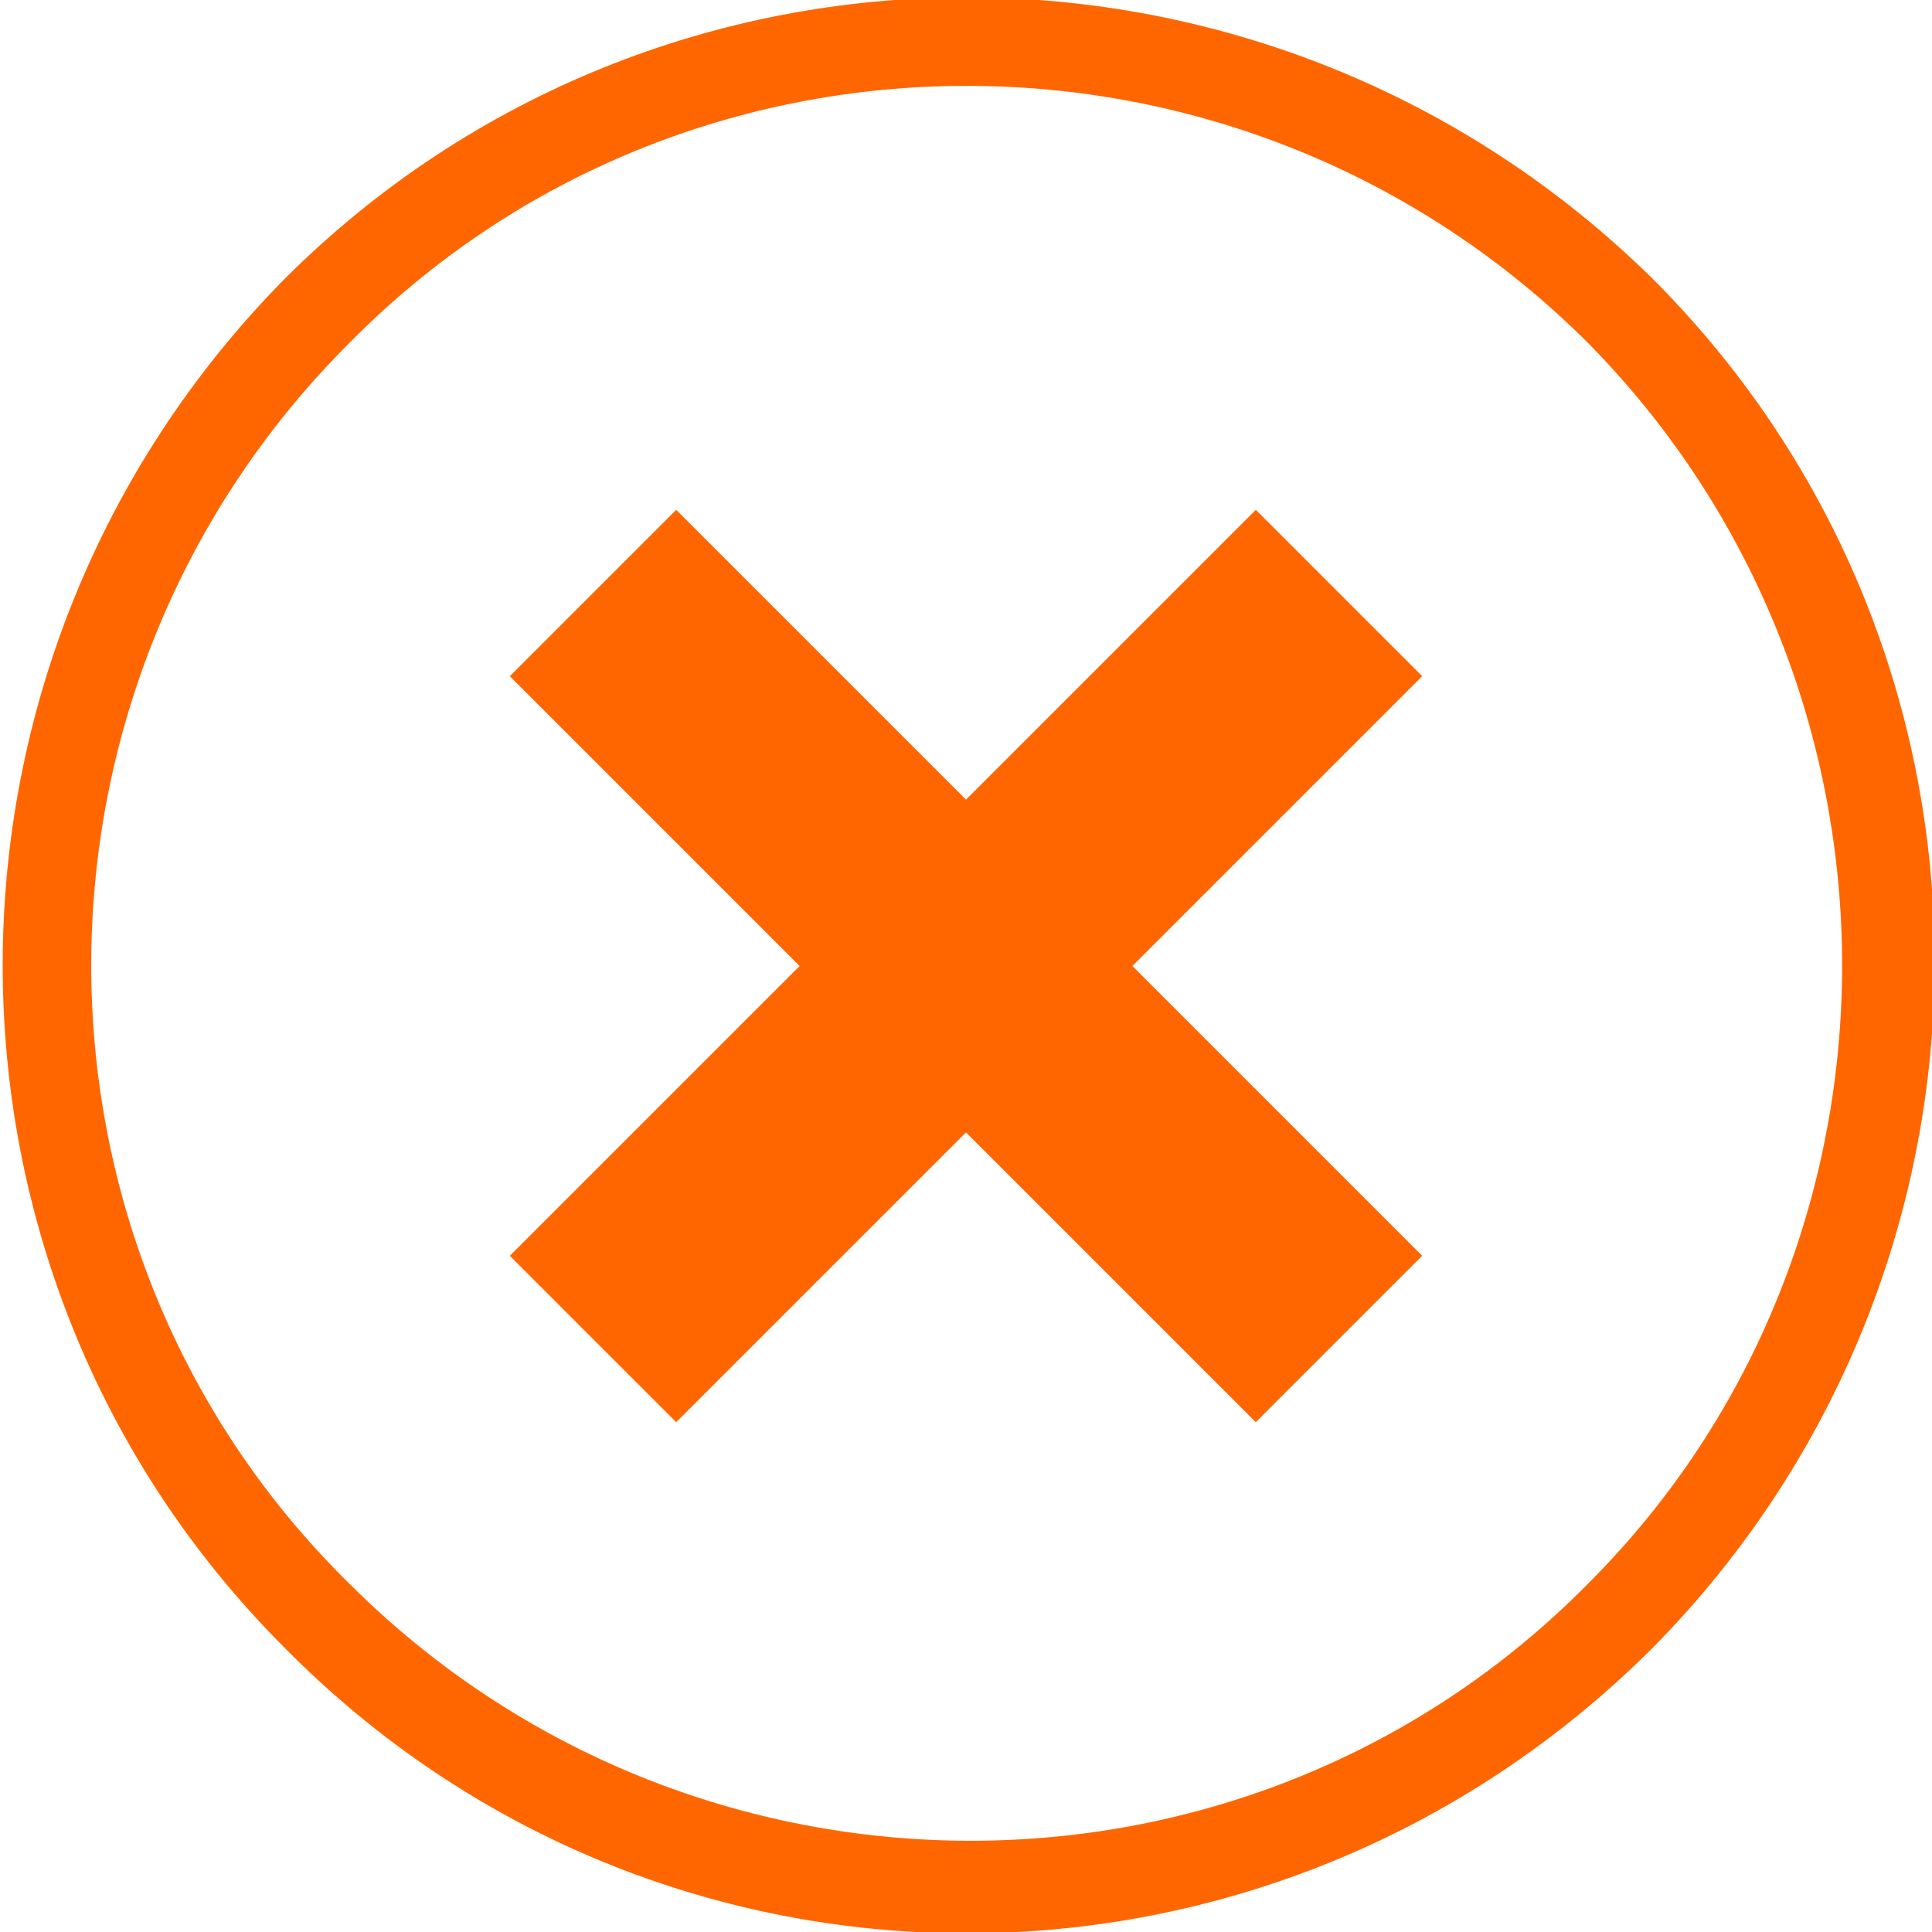 <?xml version="1.0" encoding="utf-8"?>
<!-- Generator: Adobe Illustrator 19.0.0, SVG Export Plug-In . SVG Version: 6.00 Build 0)  -->
<svg version="1.1" id="图层_1" xmlns="http://www.w3.org/2000/svg" xmlns:xlink="http://www.w3.org/1999/xlink" x="0px" y="0px"
	 viewBox="0 0 36 36" style="enable-background:new 0 0 36 36;" xml:space="preserve">
<style type="text/css">
	.st0{fill-rule:evenodd;clip-rule:evenodd;fill:#FF6600;}
</style>
<path id="XMLID_2_" class="st0" d="M5.3,30.7c-7-7-7-18.4,0-25.5c7-7,18.4-7,25.5,0c7,7,7,18.4,0,25.5C23.7,37.8,12.3,37.8,5.3,30.7
	z M29.6,6.4c-6.4-6.4-16.8-6.4-23.1,0c-6.4,6.4-6.4,16.8,0,23.1c6.4,6.4,16.8,6.4,23.1,0C35.9,23.2,35.9,12.8,29.6,6.4z M12.6,26.5
	l-3.1-3.1l5.4-5.4l-5.4-5.4l3.1-3.1l5.4,5.4l5.4-5.4l3.1,3.1L21.1,18l5.4,5.4l-3.1,3.1L18,21.1L12.6,26.5z"/>
</svg>
